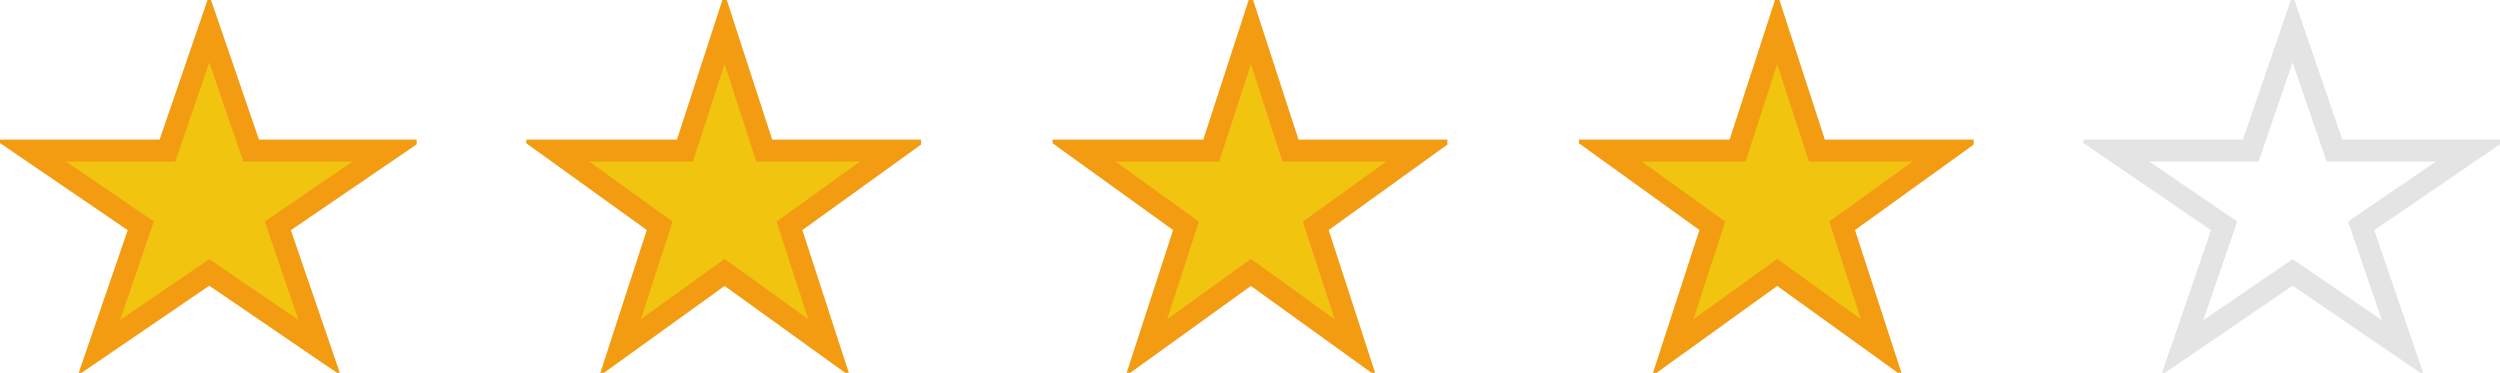 <svg width="114" height="17" viewBox="0 0 114 17" fill="none" xmlns="http://www.w3.org/2000/svg">
<g clip-path="url(#clip0_906_3425)">
<path d="M9.543 1.308L11.452 6.865H17.699L12.667 10.298L14.575 15.856L9.543 12.423L4.511 15.856L6.42 10.298L1.388 6.865H7.635L9.543 1.308Z" fill="#F1C40F" stroke="#F39C12" stroke-miterlimit="5.734"/>
</g>
<g clip-path="url(#clip1_906_3425)">
<path d="M33.041 1.308L34.849 6.865H40.767L36 10.298L37.808 15.856L33.041 12.423L28.274 15.856L30.082 10.298L25.315 6.865H31.233L33.041 1.308Z" fill="#F1C40F" stroke="#F39C12" stroke-miterlimit="5.734"/>
</g>
<g clip-path="url(#clip2_906_3425)">
<path d="M57.041 1.308L58.849 6.865H64.767L60 10.298L61.808 15.856L57.041 12.423L52.274 15.856L54.082 10.298L49.315 6.865H55.233L57.041 1.308Z" fill="#F1C40F" stroke="#F39C12" stroke-miterlimit="5.734"/>
</g>
<g clip-path="url(#clip3_906_3425)">
<path d="M81.041 1.308L82.849 6.865H88.767L84 10.298L85.808 15.856L81.041 12.423L76.274 15.856L78.082 10.298L73.315 6.865H79.233L81.041 1.308Z" fill="#F1C40F" stroke="#F39C12" stroke-miterlimit="5.734"/>
</g>
<g clip-path="url(#clip4_906_3425)">
<path d="M104.543 1.308L106.452 6.865H112.699L107.667 10.298L109.575 15.856L104.543 12.423L99.511 15.856L101.42 10.298L96.388 6.865H102.635L104.543 1.308Z" stroke="#E4E4E4" stroke-miterlimit="5.734"/>
</g>
<defs>
<clipPath id="clip0_906_3425">
<rect width="19" height="17" fill="white"/>
</clipPath>
<clipPath id="clip1_906_3425">
<rect width="18" height="17" fill="white" transform="translate(24)"/>
</clipPath>
<clipPath id="clip2_906_3425">
<rect width="18" height="17" fill="white" transform="translate(48)"/>
</clipPath>
<clipPath id="clip3_906_3425">
<rect width="18" height="17" fill="white" transform="translate(72)"/>
</clipPath>
<clipPath id="clip4_906_3425">
<rect width="19" height="17" fill="white" transform="translate(95)"/>
</clipPath>
</defs>
</svg>
